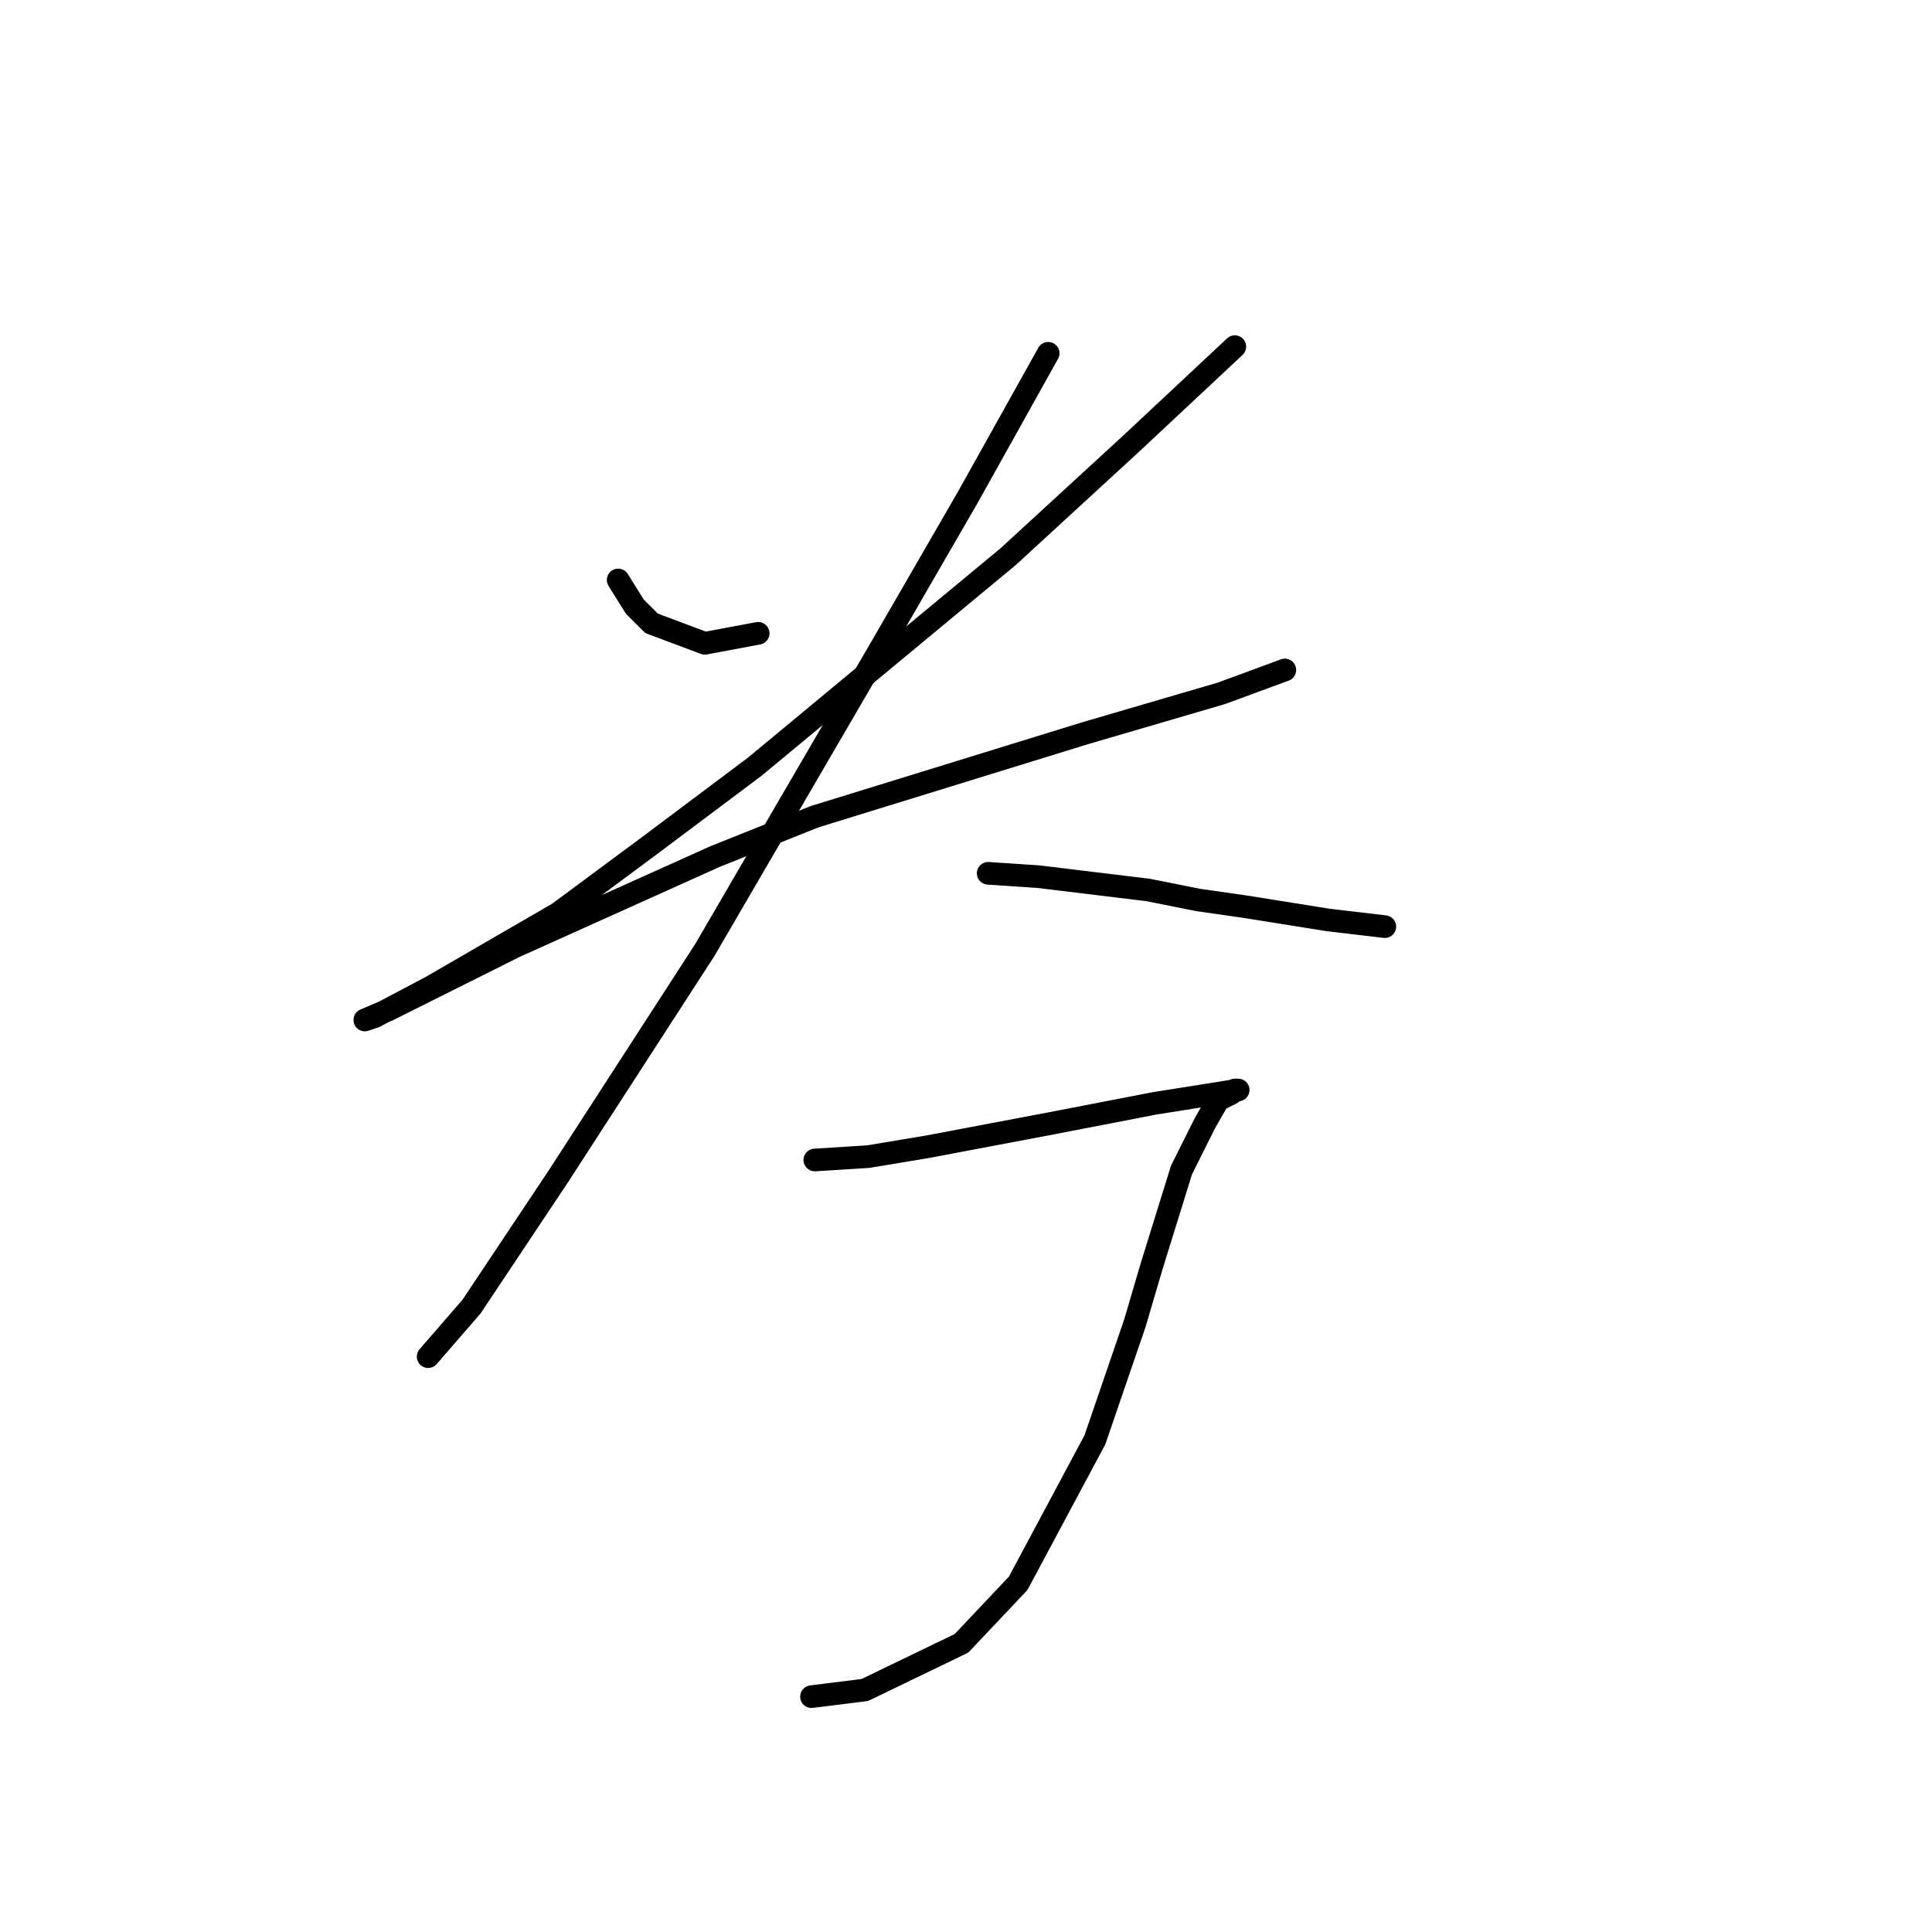 <?xml version="1.0" standalone="no"?>
    <svg width="256" height="256" xmlns="http://www.w3.org/2000/svg" version="1.1">
    <polyline stroke="black" stroke-width="3" stroke-linecap="round" fill="transparent" stroke-linejoin="round" points="81.91 76.849 84.118 80.383 86.327 82.591 93.394 85.241 100.461 83.916 100.461 83.916 " />
        <polyline stroke="black" stroke-width="3" stroke-linecap="round" fill="transparent" stroke-linejoin="round" points="163.622 45.931 149.93 58.74 133.587 73.757 100.019 101.584 85.885 112.184 73.959 121.018 57.175 130.735 49.666 134.71 48.341 135.152 51.433 133.827 68.217 125.435 94.719 113.509 107.969 108.209 143.746 97.167 161.855 91.867 170.248 88.775 170.248 88.775 " />
        <polyline stroke="black" stroke-width="3" stroke-linecap="round" fill="transparent" stroke-linejoin="round" points="138.888 46.814 128.287 65.807 116.803 85.683 93.394 125.877 73.959 155.912 62.475 173.137 56.733 179.763 56.733 179.763 " />
        <polyline stroke="black" stroke-width="3" stroke-linecap="round" fill="transparent" stroke-linejoin="round" points="130.937 115.718 137.563 116.16 152.138 117.926 158.764 119.251 164.947 120.135 175.99 121.901 183.498 122.785 183.498 122.785 " />
        <polyline stroke="black" stroke-width="3" stroke-linecap="round" fill="transparent" stroke-linejoin="round" points="107.969 153.703 115.036 153.261 122.987 151.936 139.329 148.844 153.022 146.194 161.414 144.869 164.064 144.428 163.622 144.428 163.181 144.869 161.414 145.753 159.647 148.844 156.555 155.028 152.58 167.837 150.372 175.346 145.071 190.805 134.912 209.798 127.404 217.748 114.595 223.932 107.528 224.815 107.528 224.815 " />
        </svg>